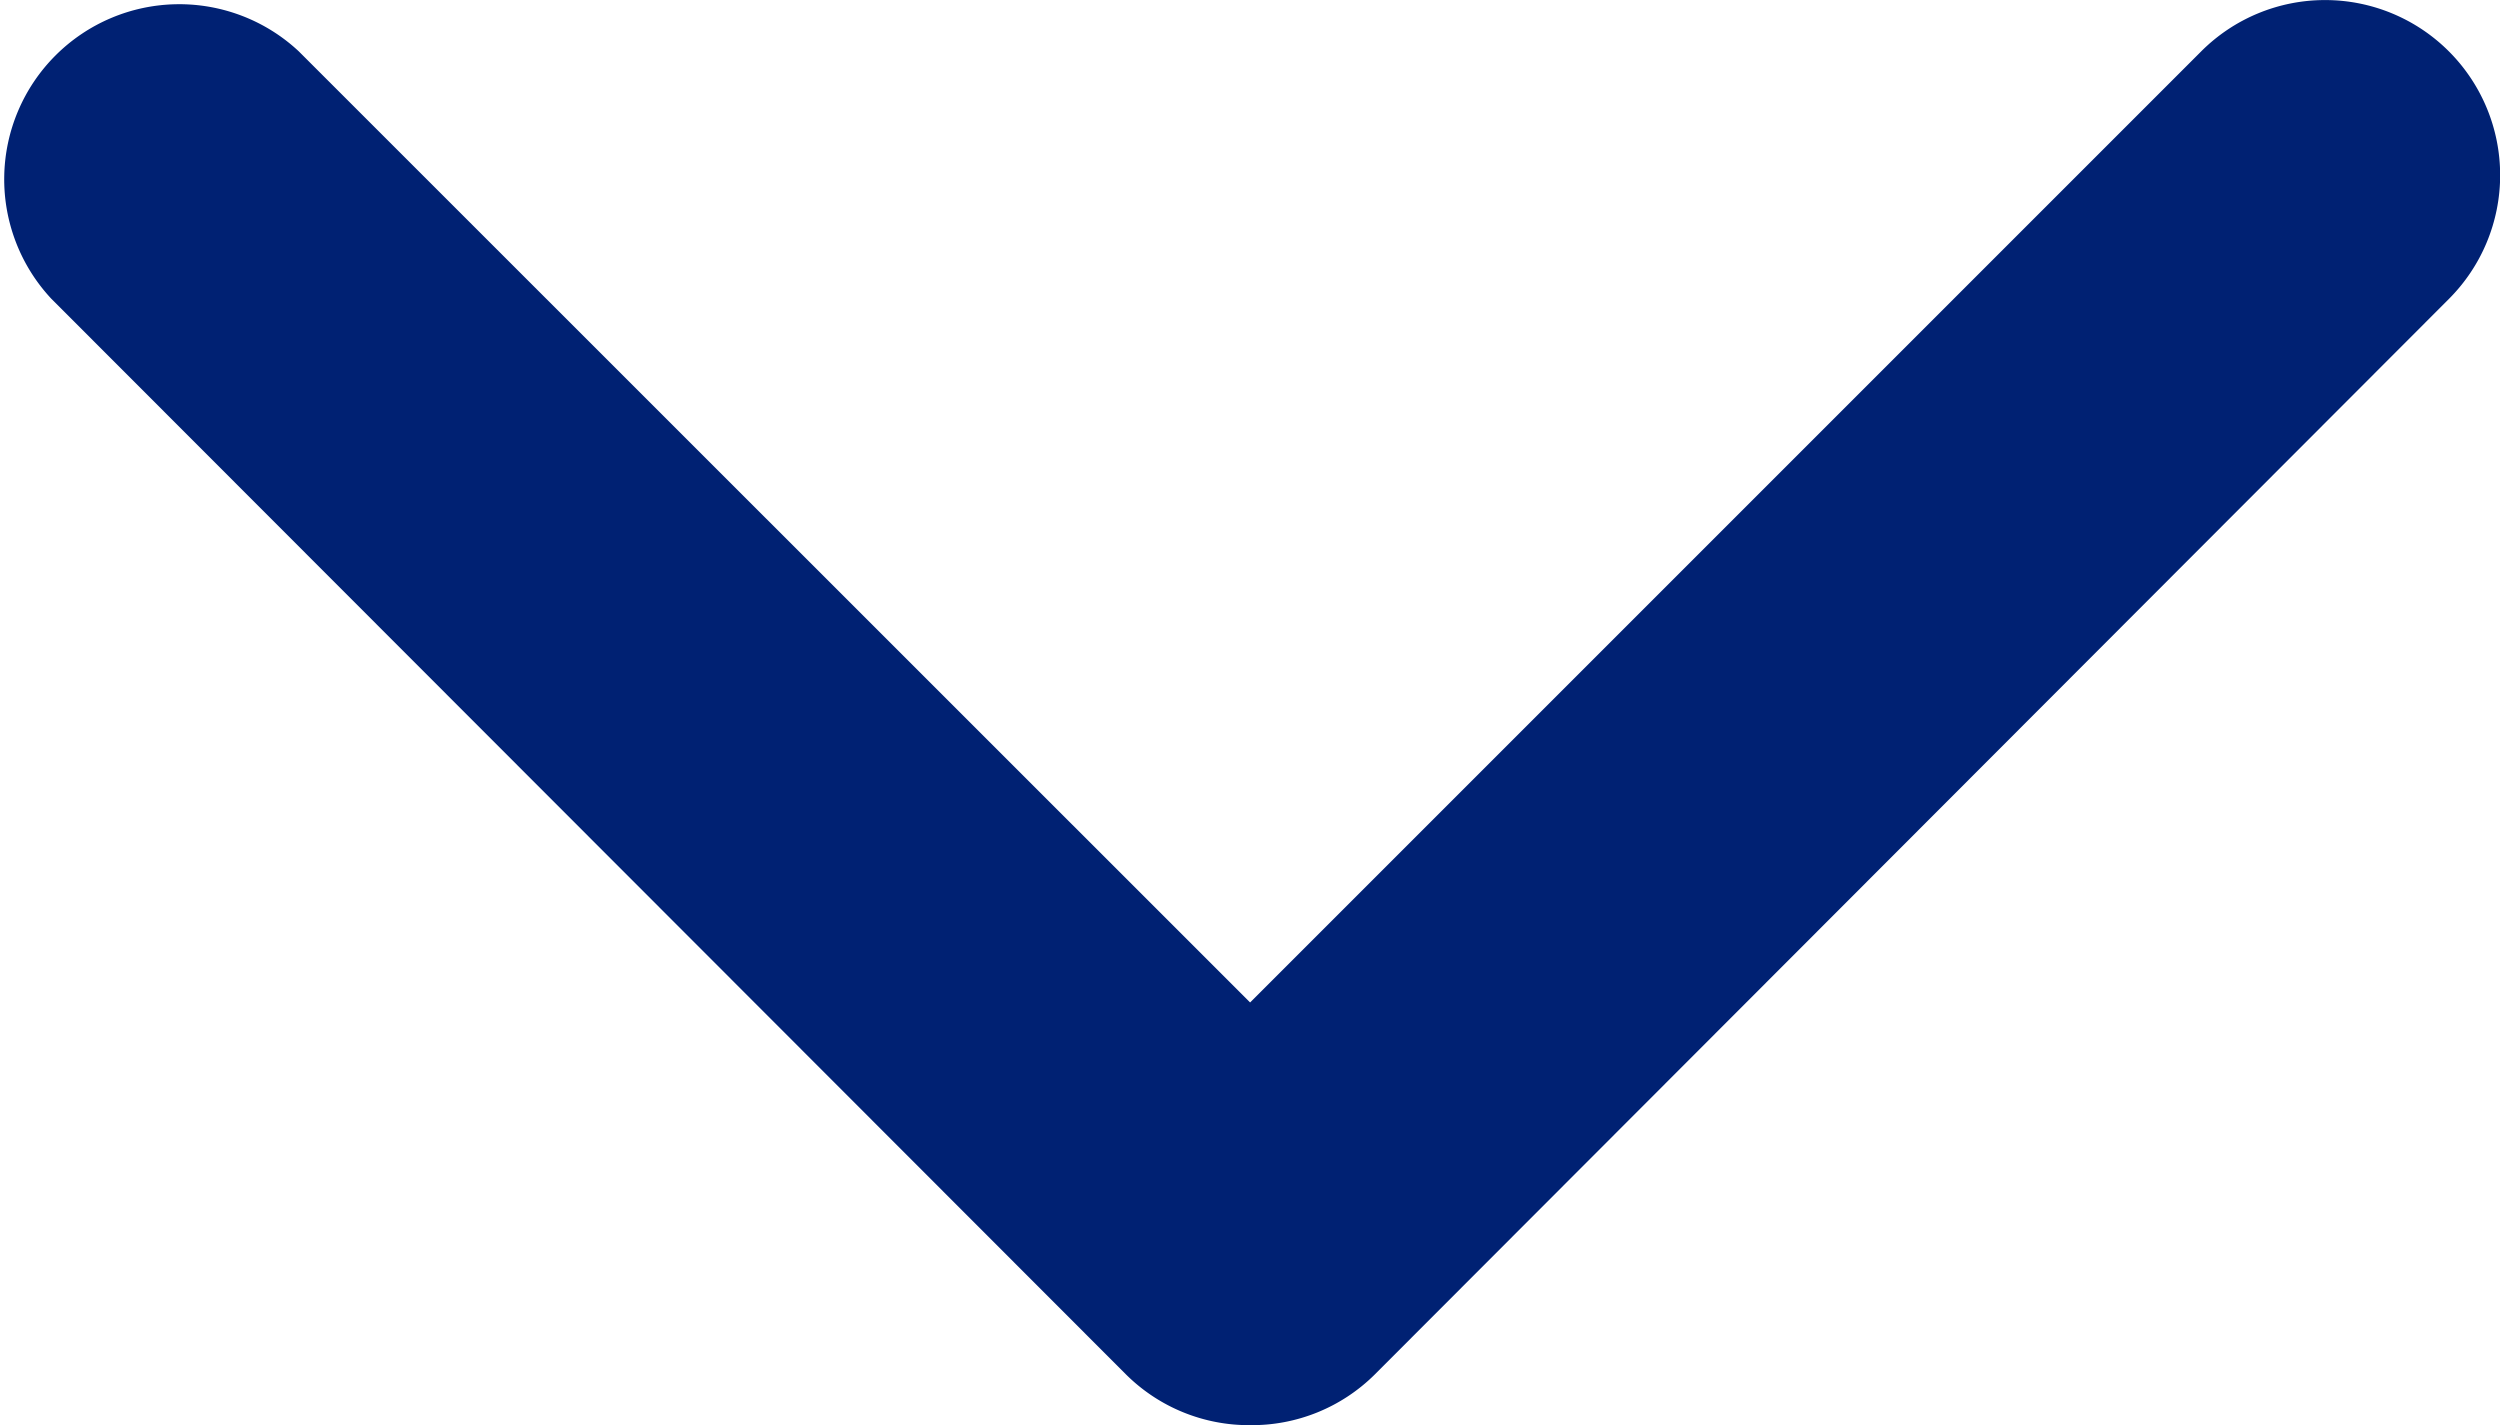 <svg id="arrow-down-sign-to-navigate" xmlns="http://www.w3.org/2000/svg" width="12.367" height="7.05" viewBox="0 0 12.367 7.05">
  <path id="Path_14" data-name="Path 14" d="M6.184,7.05A.863.863,0,0,1,5.571,6.8L.254,1.478A.866.866,0,0,1,1.478.254L6.184,4.959,10.889.254a.866.866,0,0,1,1.225,1.225L6.8,6.8A.863.863,0,0,1,6.184,7.05Z" transform="translate(0 0)" fill="#002173"/>
</svg>
